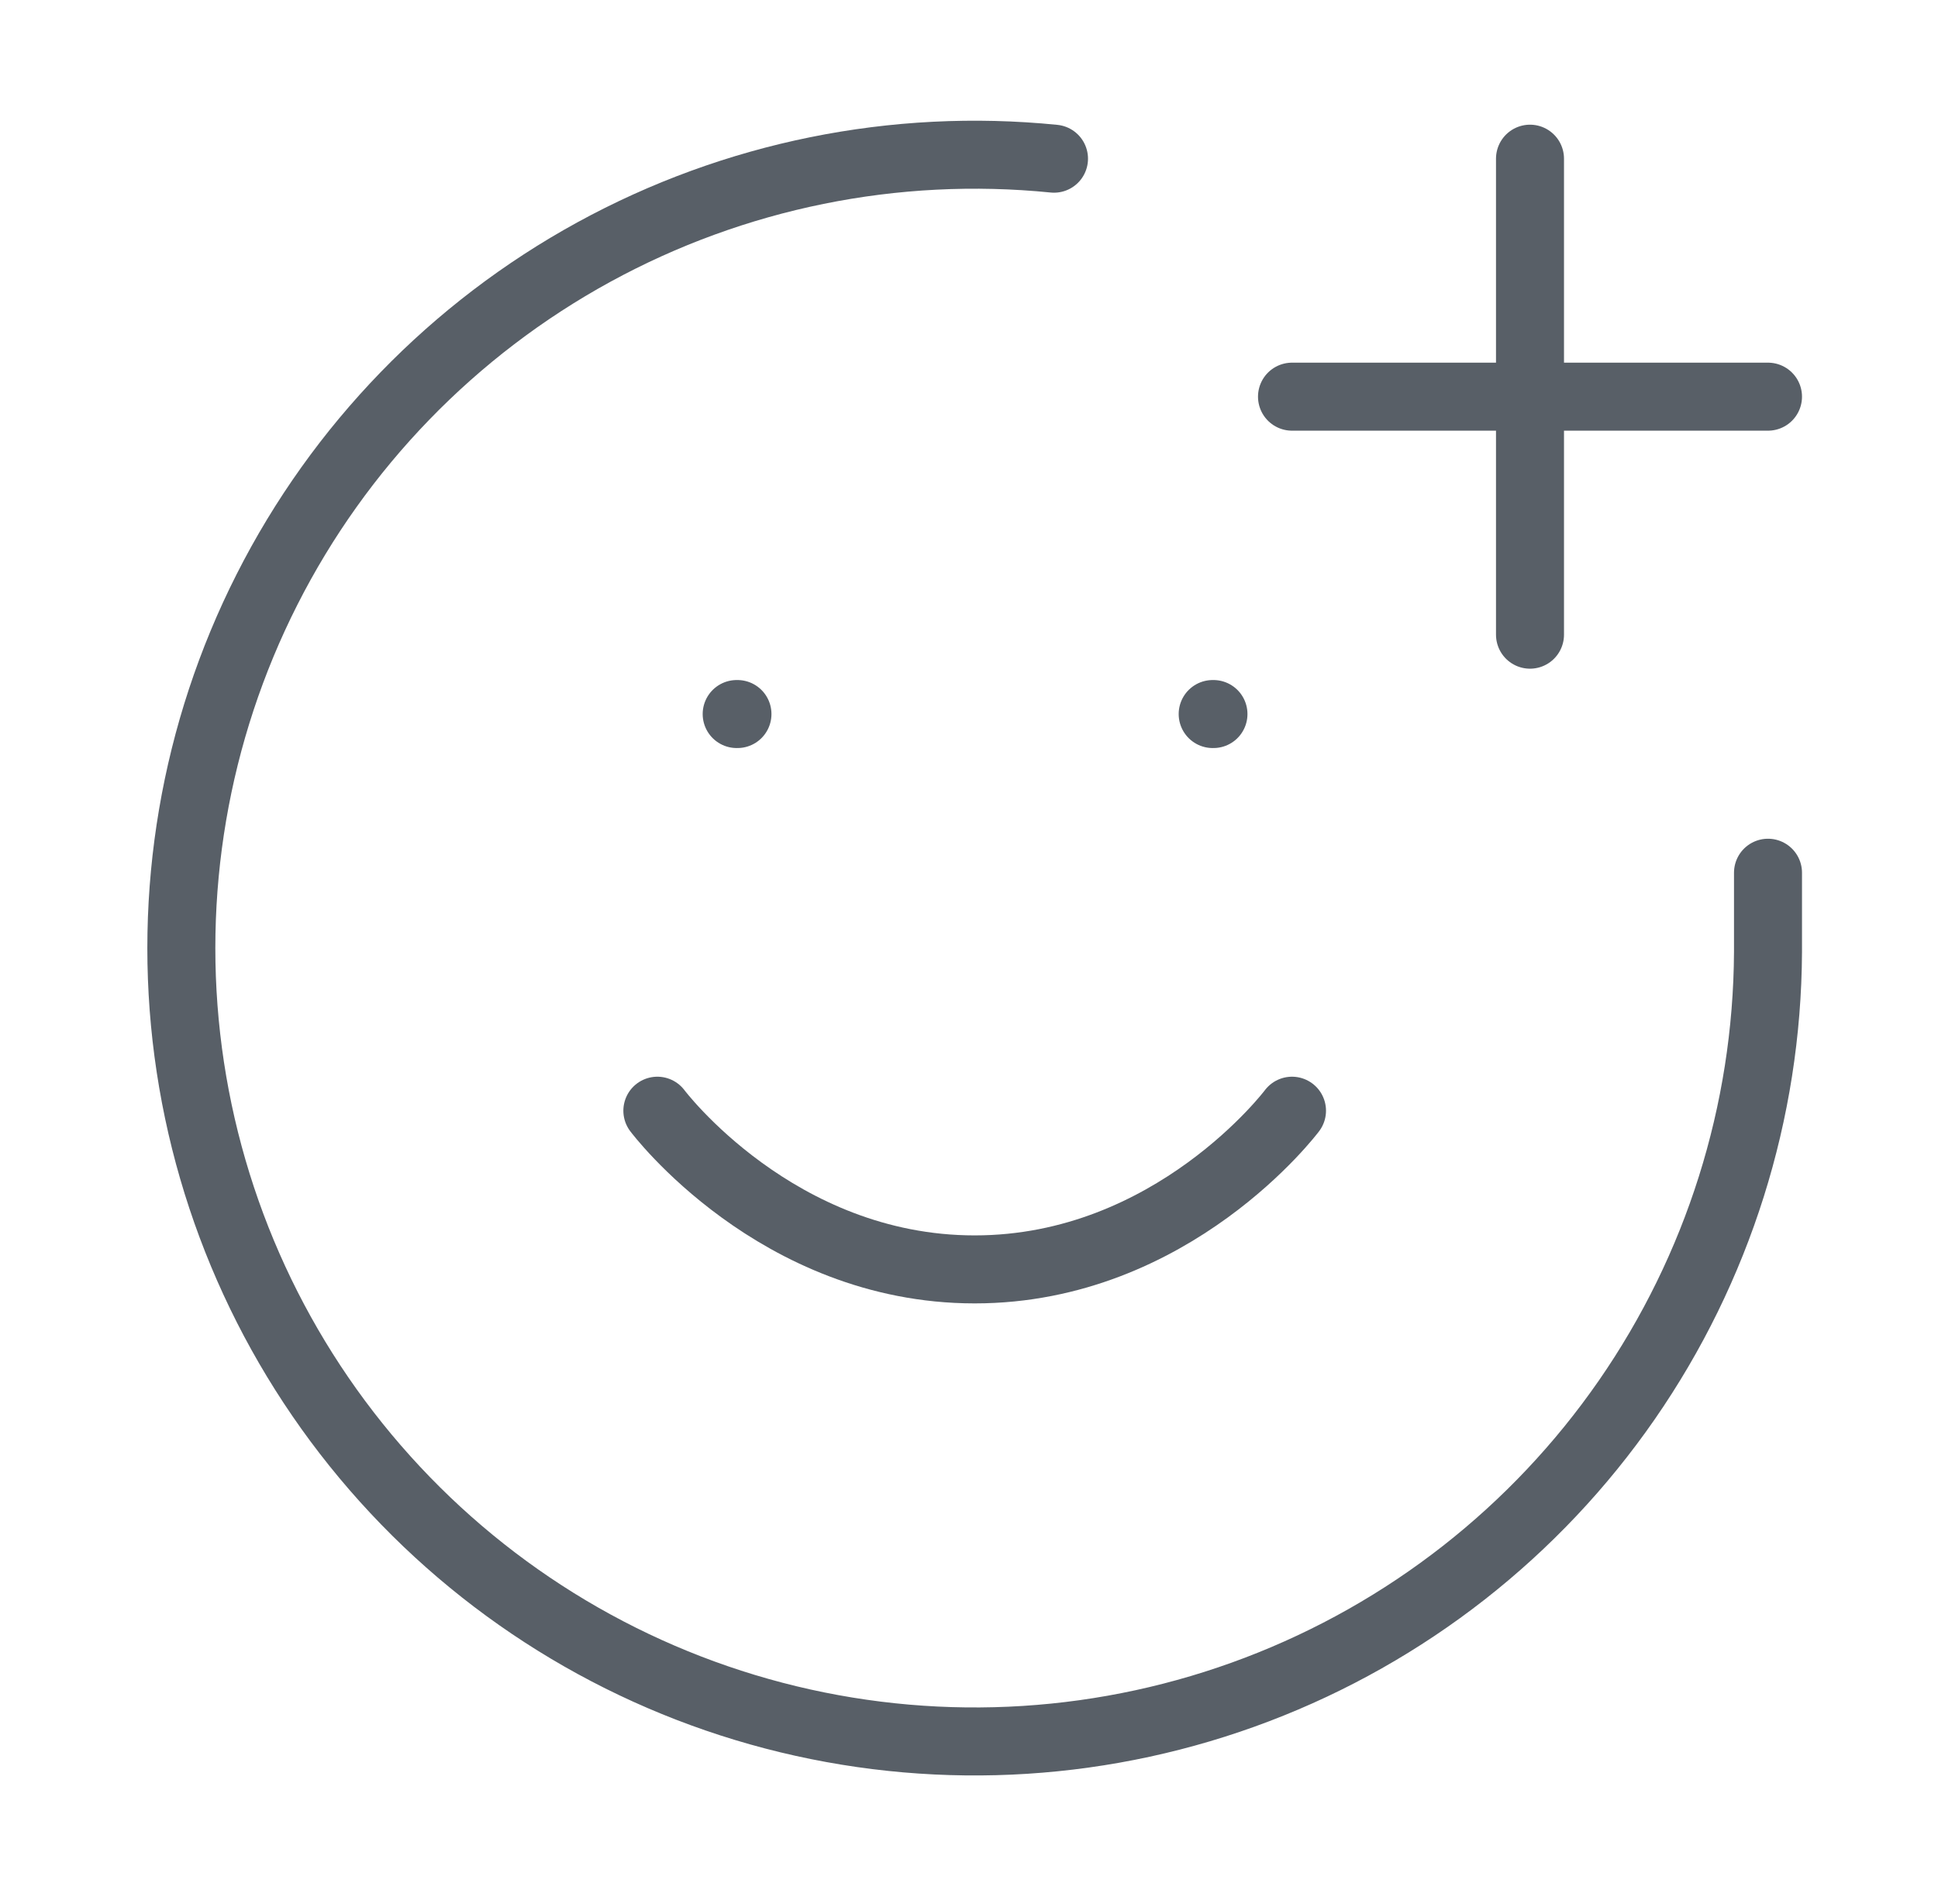 <svg width="57" height="56" viewBox="0 0 57 56" fill="none" xmlns="http://www.w3.org/2000/svg">
<path d="M52 25.667V28C51.977 32.709 50.528 37.302 47.846 41.173C45.164 45.044 41.373 48.012 36.972 49.688C32.571 51.365 27.766 51.67 23.188 50.564C18.61 49.458 14.474 46.993 11.324 43.492C8.173 39.992 6.156 35.62 5.536 30.951C4.917 26.283 5.725 21.536 7.854 17.335C9.983 13.134 13.333 9.676 17.464 7.415C21.596 5.154 26.314 4.196 31 4.667" stroke="#585F67" stroke-width="2" stroke-linecap="round" stroke-linejoin="round"/>
<path d="M19.334 32.666C19.334 32.666 22.834 37.333 28.667 37.333C34.5 37.333 38 32.666 38 32.666" stroke="#585F67" stroke-width="2" stroke-linecap="round" stroke-linejoin="round"/>
<path d="M21.667 21H21.69" stroke="#585F67" stroke-width="2" stroke-linecap="round" stroke-linejoin="round"/>
<path d="M35.667 21H35.69" stroke="#585F67" stroke-width="2" stroke-linecap="round" stroke-linejoin="round"/>
<path d="M38 11.666H52" stroke="#585F67" stroke-width="2" stroke-linecap="round" stroke-linejoin="round"/>
<path d="M45 4.667V18.666" stroke="#585F67" stroke-width="2" stroke-linecap="round" stroke-linejoin="round"/>
</svg>

